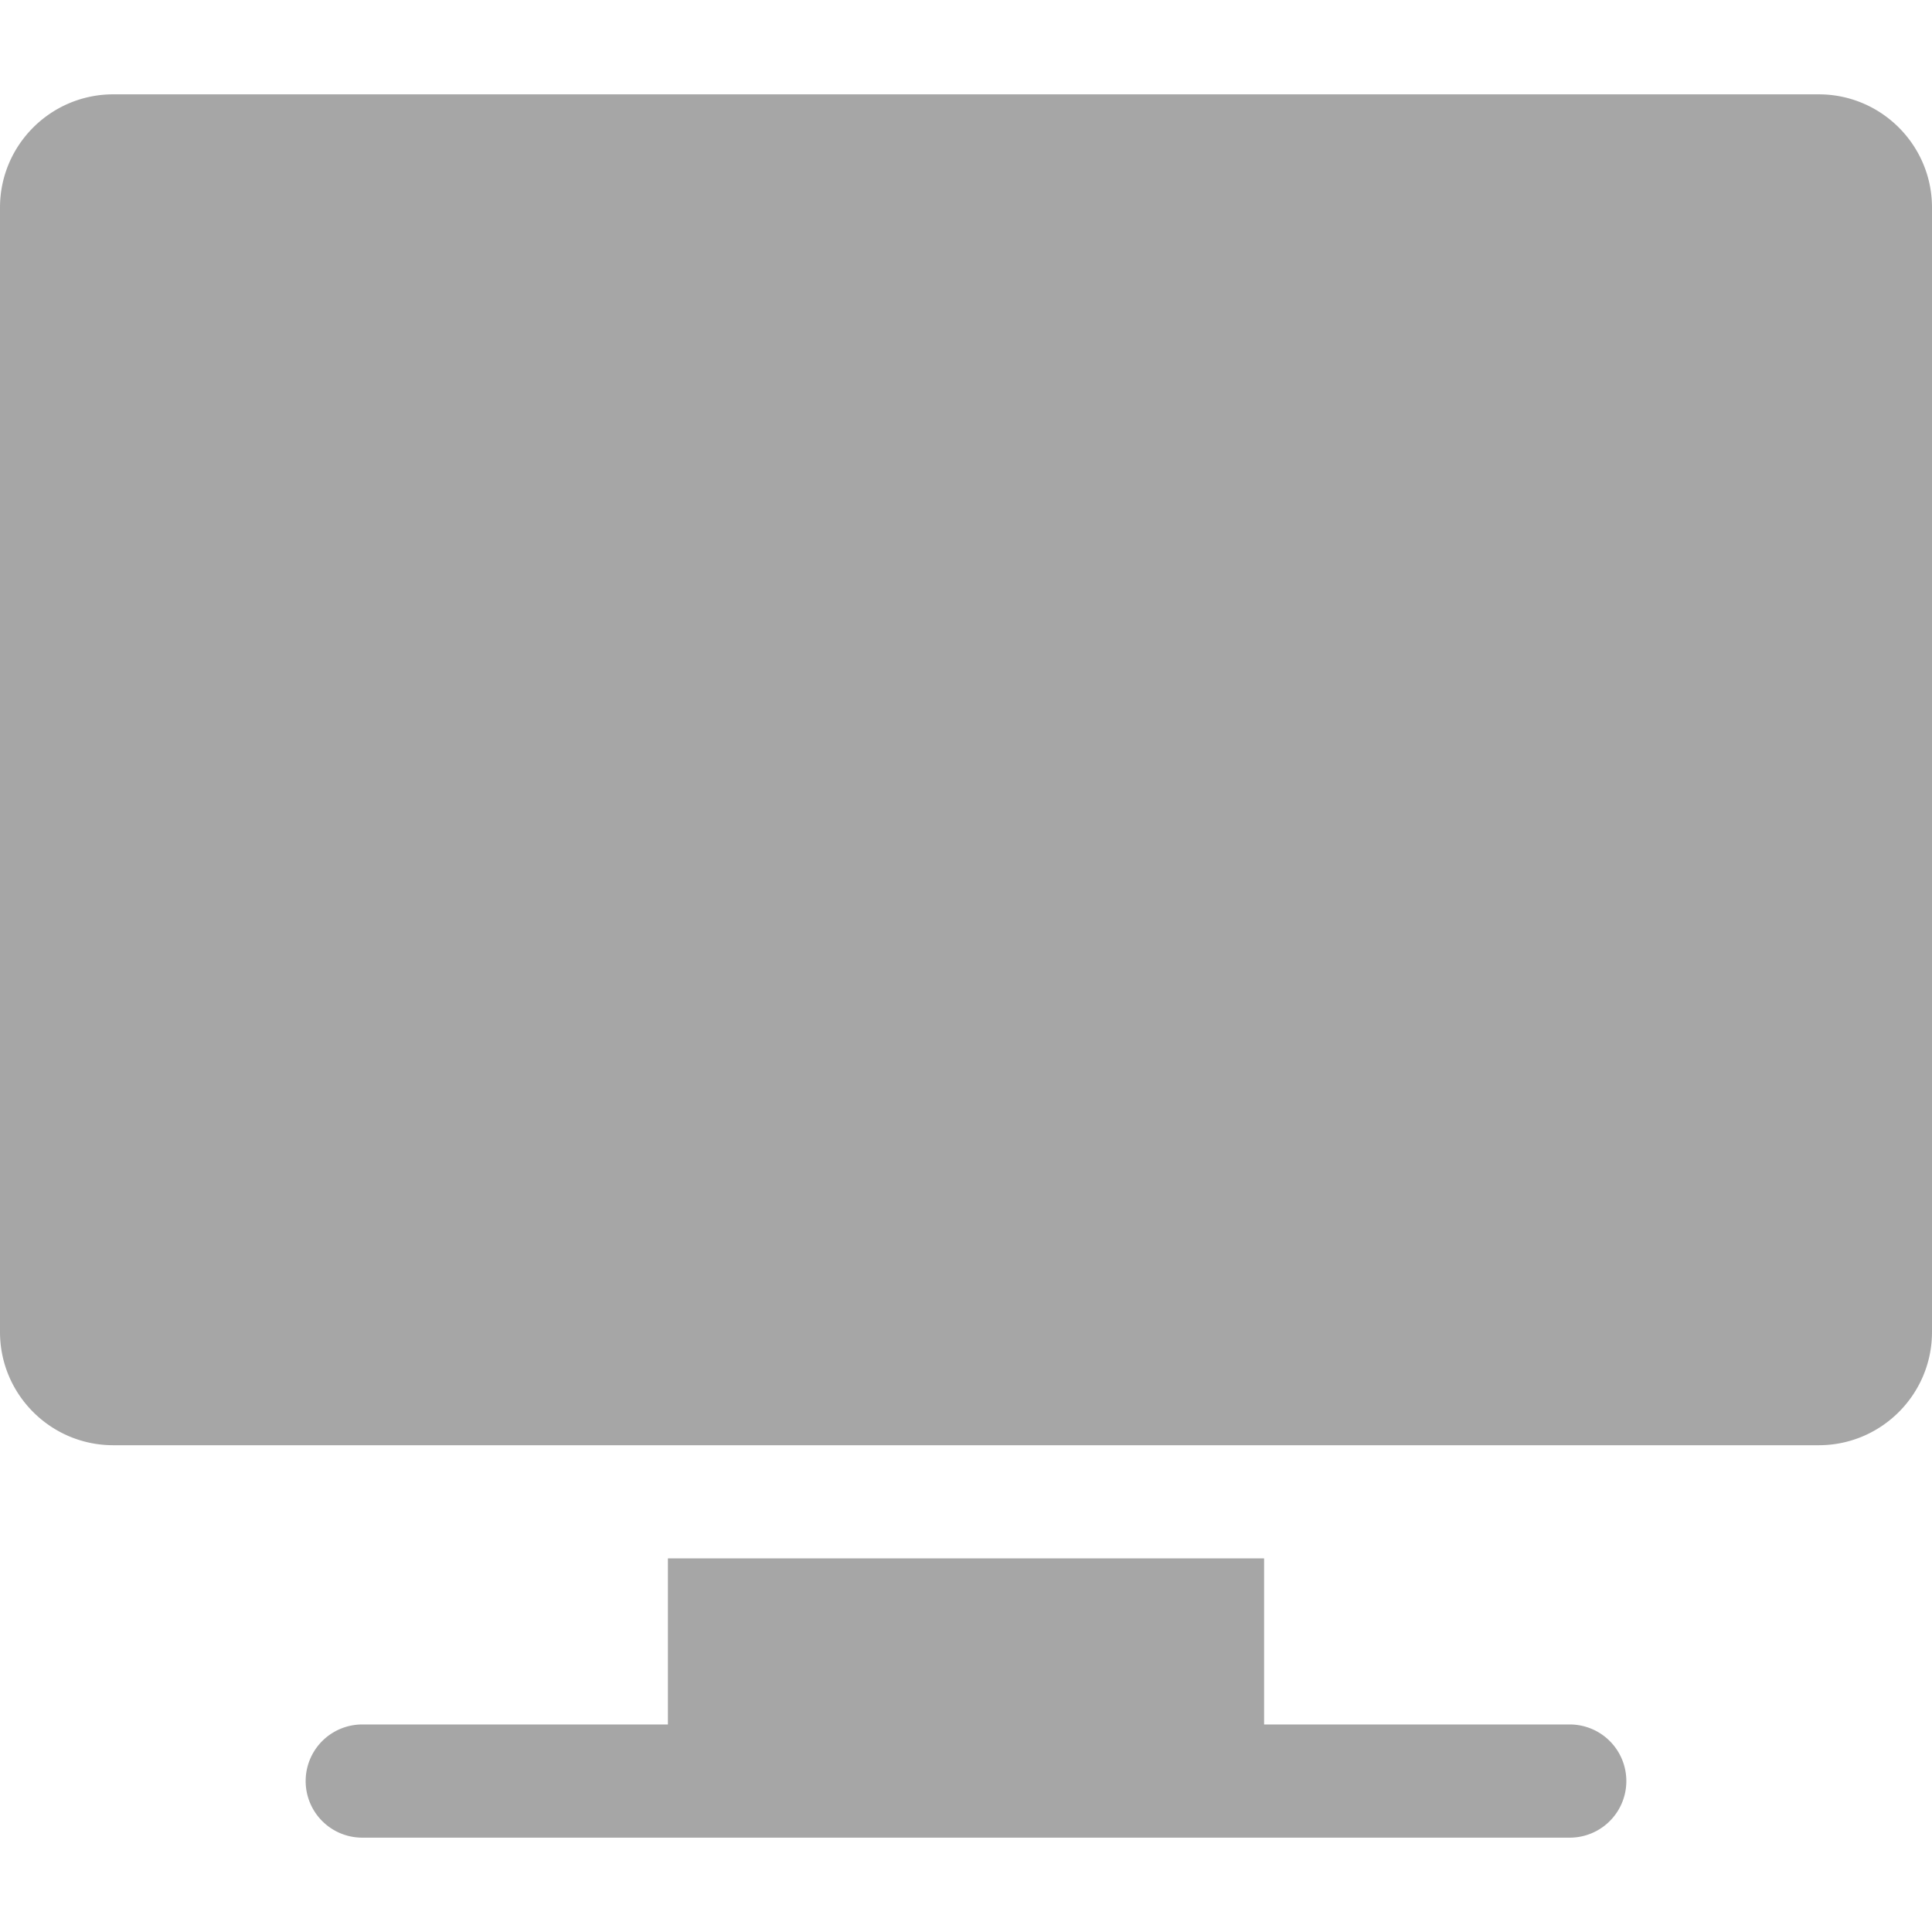 <svg width="24" height="24" fill="none" xmlns="http://www.w3.org/2000/svg"><path d="M22.594 1.172H1.406C.631 1.172 0 1.802 0 2.578v13.969c0 .775.63 1.406 1.406 1.406h21.188c.775 0 1.406-.63 1.406-1.406V2.578c0-.775-.63-1.406-1.406-1.406ZM19.5 21.422h-3.797v-2.063H8.297v2.063H4.5a.703.703 0 0 0 0 1.406h15a.703.703 0 0 0 0-1.406Z" fill="#A6A6A6"/></svg>